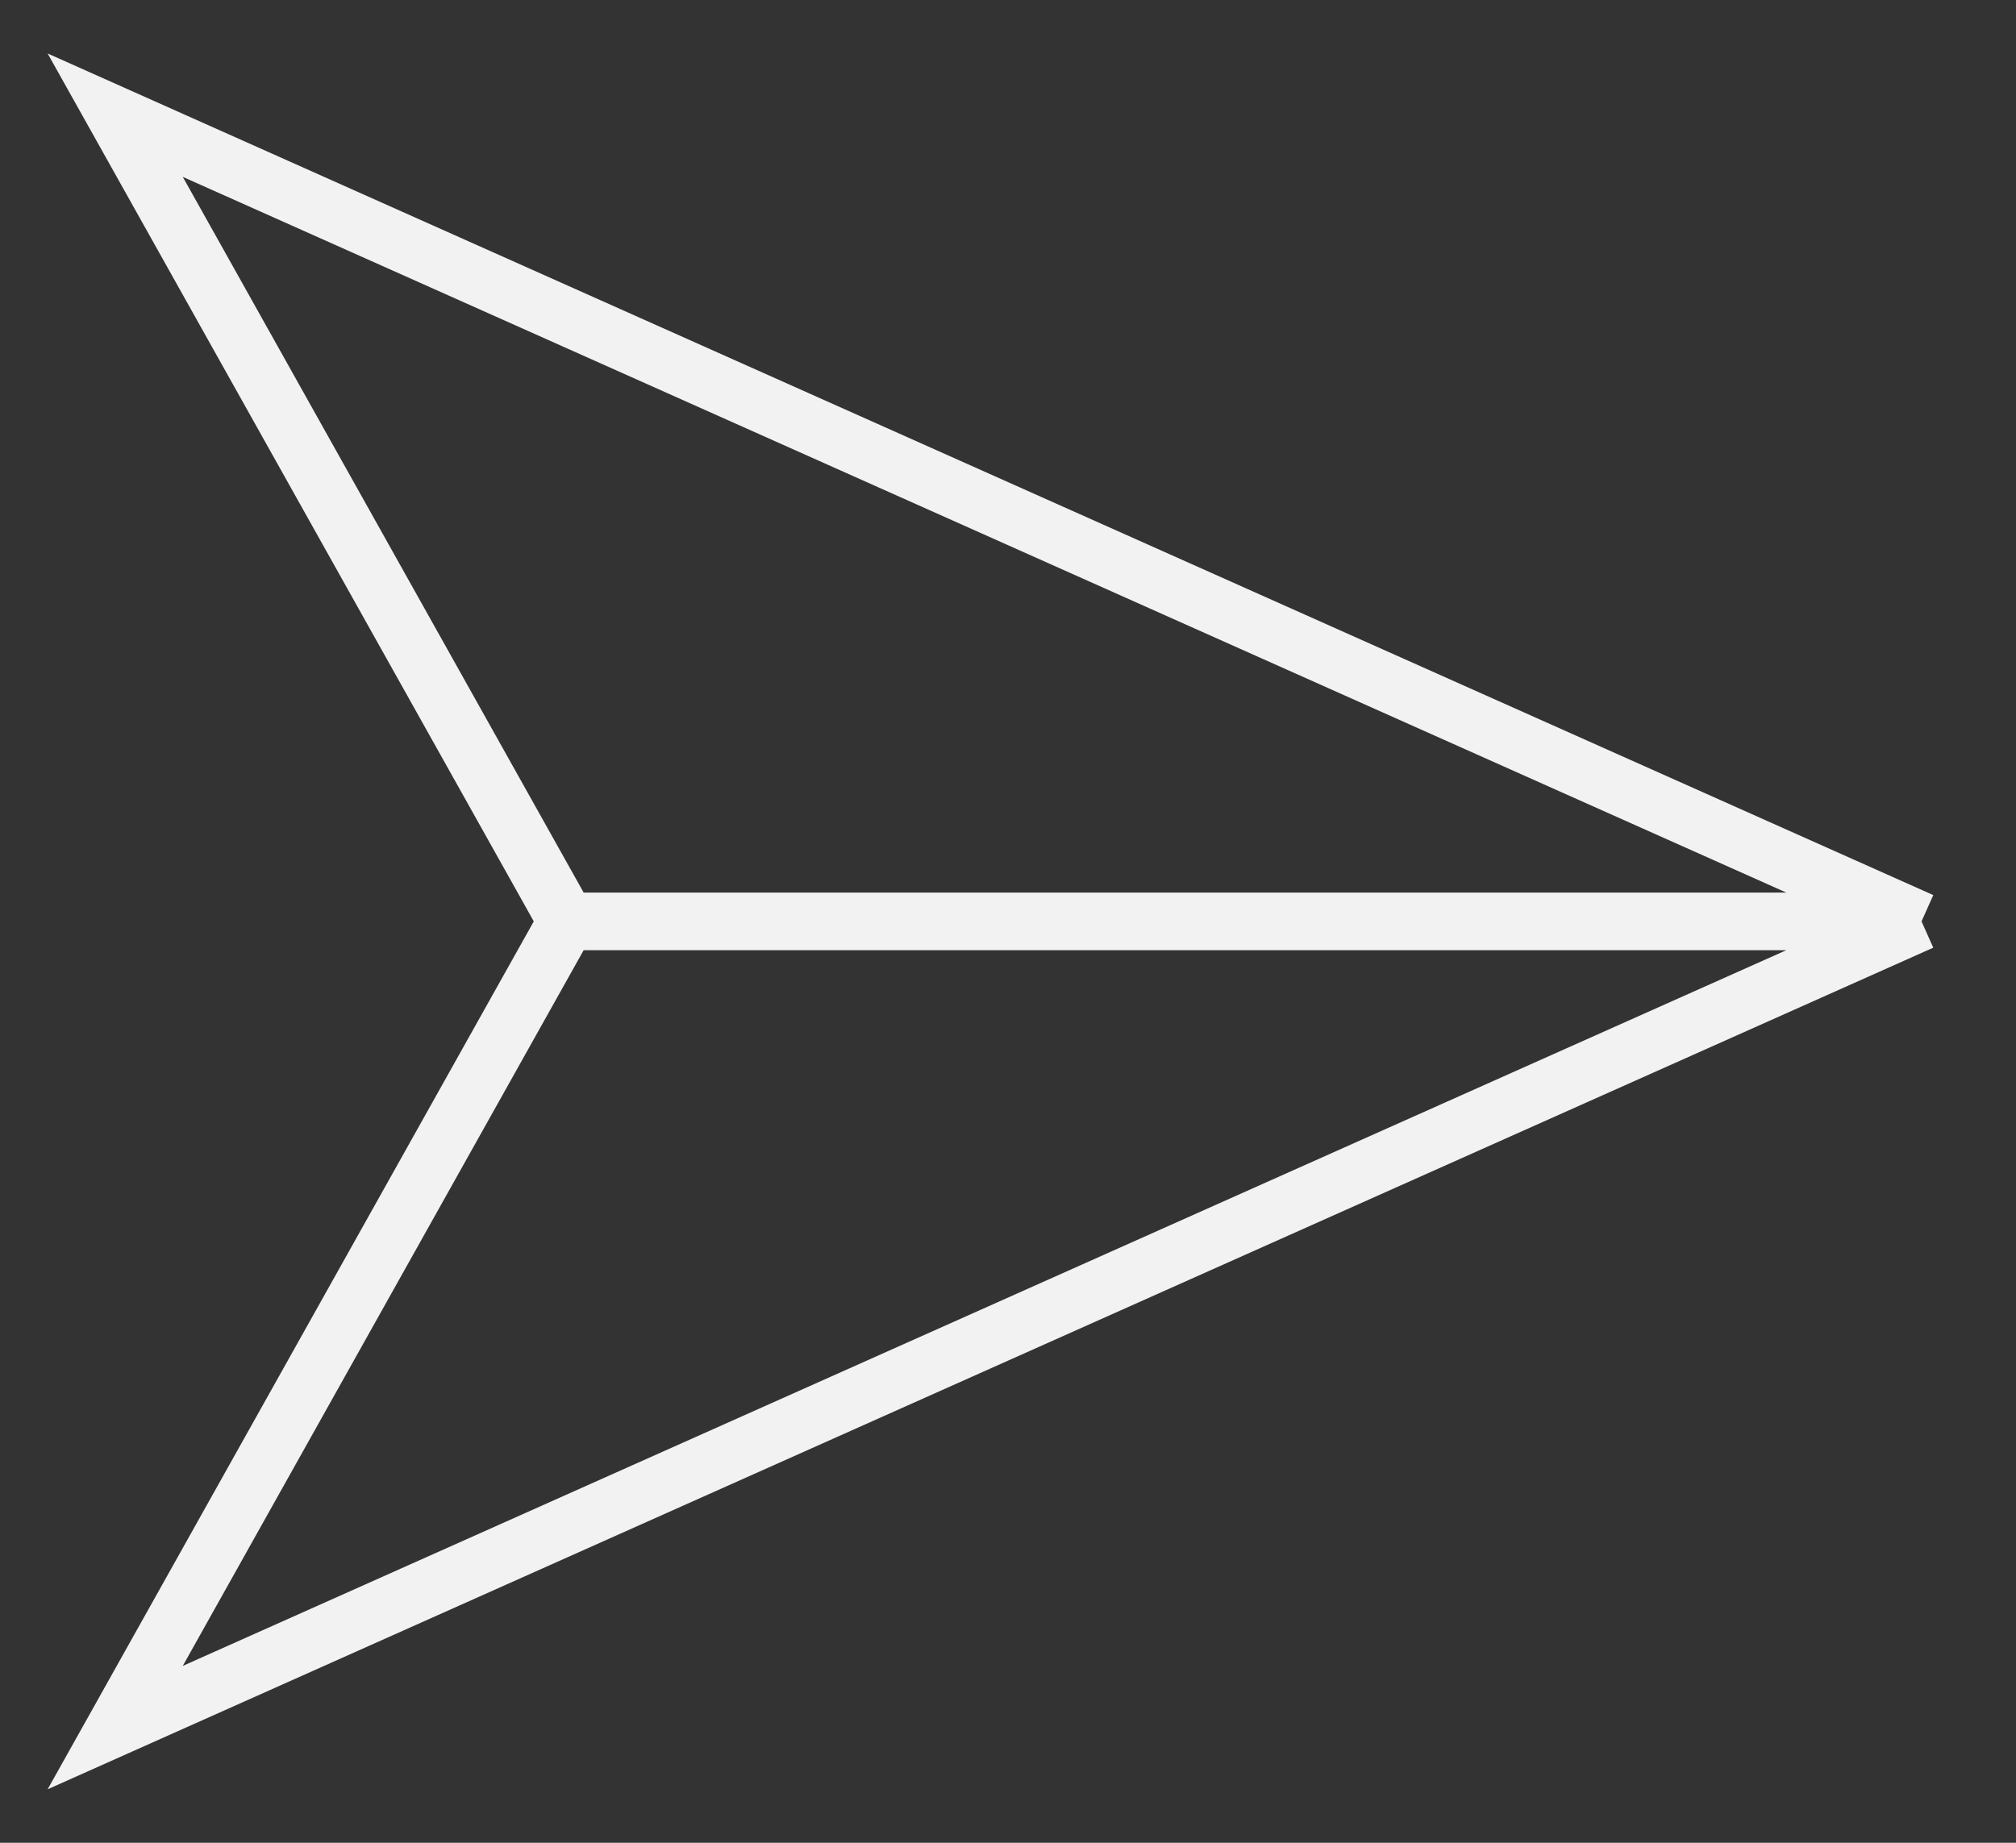 <svg width="35" height="32" viewBox="0 0 35 32" fill="none" xmlns="http://www.w3.org/2000/svg">
<rect x="0" y="0" width="35" height="32" fill="#333333" stroke="none"/>
<path d="M33.36 16L2 2L9.84 16M33.36 16L9.84 16M33.36 16L2 30L9.84 16" stroke="#F2F2F2"/>
</svg>
